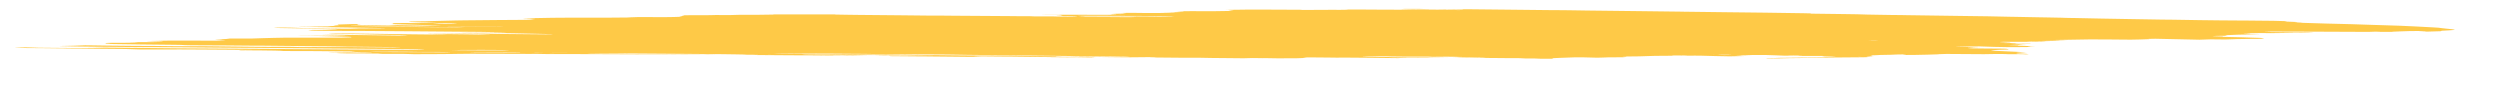 <svg width="52" height="2" viewBox="0 0 52 2" fill="none" xmlns="http://www.w3.org/2000/svg">
<path d="M6.965 1.089L7.069 1.093L6.821 1.095L6.916 1.099C7.026 1.1 7.19 1.097 7.256 1.1C7.254 1.103 7.131 1.102 7.092 1.104C7.056 1.105 7.025 1.107 6.999 1.109C7.059 1.11 7.127 1.11 7.199 1.11C7.297 1.109 7.39 1.109 7.467 1.11C7.628 1.111 7.78 1.113 7.954 1.115L7.869 1.12L8.099 1.121C8.124 1.121 8.149 1.122 8.175 1.121C8.39 1.119 8.46 1.122 8.543 1.125C8.56 1.126 8.581 1.127 8.606 1.127C8.869 1.129 9.131 1.124 9.379 1.123C9.426 1.123 9.473 1.122 9.516 1.121C9.608 1.12 9.707 1.119 9.804 1.118C9.901 1.118 9.993 1.118 10.071 1.119C10.245 1.121 10.448 1.121 10.662 1.12C10.726 1.12 10.789 1.12 10.846 1.12C10.903 1.12 10.953 1.121 10.993 1.122L11.143 1.12C11.196 1.122 11.267 1.123 11.352 1.124C11.437 1.125 11.534 1.125 11.638 1.125C11.749 1.125 11.859 1.125 11.975 1.125C12.211 1.125 12.438 1.125 12.646 1.127C12.96 1.128 13.265 1.13 13.584 1.131C13.782 1.132 13.973 1.134 14.156 1.135C14.377 1.137 14.621 1.138 14.879 1.137C14.881 1.134 14.77 1.134 14.698 1.133C14.465 1.131 14.223 1.13 13.981 1.129C13.873 1.128 13.768 1.127 13.668 1.126C13.5 1.125 13.319 1.124 13.129 1.123C12.833 1.122 12.549 1.12 12.282 1.117C12.261 1.117 12.243 1.116 12.227 1.116C12.225 1.116 12.225 1.115 12.229 1.115C12.233 1.115 12.24 1.114 12.249 1.114C12.258 1.114 12.269 1.113 12.281 1.113C12.294 1.113 12.306 1.113 12.318 1.113C12.434 1.112 12.558 1.111 12.659 1.112C12.664 1.112 12.668 1.112 12.672 1.112C12.677 1.112 12.681 1.112 12.685 1.112C12.929 1.11 13.111 1.112 13.289 1.113C13.588 1.114 13.872 1.116 14.136 1.119C14.177 1.12 14.221 1.12 14.268 1.12C14.555 1.121 14.815 1.123 15.038 1.127C15.131 1.128 15.215 1.13 15.317 1.131C15.379 1.132 15.431 1.133 15.47 1.134C15.508 1.135 15.533 1.137 15.542 1.139C15.589 1.139 15.636 1.138 15.683 1.138C15.711 1.138 15.736 1.138 15.754 1.138C15.772 1.139 15.781 1.139 15.78 1.14C15.778 1.142 15.714 1.143 15.659 1.143C15.688 1.144 15.722 1.144 15.76 1.145C15.973 1.147 16.206 1.149 16.455 1.15C16.65 1.15 16.793 1.153 17.002 1.152C17.028 1.152 17.044 1.153 17.065 1.153C17.118 1.155 17.188 1.156 17.269 1.156C17.35 1.156 17.439 1.156 17.528 1.155C17.61 1.161 17.855 1.158 18.02 1.159C18.081 1.157 18.021 1.157 18.021 1.156C18.022 1.156 18.021 1.156 18 1.157C17.852 1.152 17.632 1.149 17.371 1.148C17.324 1.148 17.28 1.147 17.24 1.146C17.178 1.145 17.107 1.145 17.028 1.144C16.943 1.144 16.867 1.143 16.805 1.142C16.766 1.141 16.736 1.141 16.715 1.14C16.695 1.139 16.686 1.138 16.688 1.137C16.718 1.136 16.75 1.135 16.783 1.135C16.952 1.134 17.113 1.134 17.234 1.136C17.444 1.139 17.707 1.141 17.936 1.144C18.09 1.145 18.258 1.147 18.436 1.147C18.436 1.147 18.437 1.146 18.437 1.146C18.459 1.146 18.483 1.145 18.505 1.145C18.505 1.145 18.505 1.145 18.505 1.146C18.493 1.146 18.478 1.147 18.462 1.147L18.406 1.147C18.44 1.148 18.469 1.149 18.507 1.149C18.587 1.149 18.662 1.149 18.727 1.15C18.791 1.151 18.845 1.152 18.883 1.153C18.954 1.156 19.047 1.157 19.157 1.158C19.24 1.159 19.319 1.16 19.393 1.162C19.393 1.162 19.392 1.163 19.426 1.164C19.387 1.164 19.348 1.165 19.31 1.165C19.149 1.165 18.987 1.164 18.83 1.163C18.773 1.163 18.721 1.162 18.674 1.161C18.541 1.16 18.387 1.159 18.22 1.159C18.22 1.159 18.186 1.159 18.169 1.159C18.201 1.162 18.368 1.161 18.421 1.164C18.459 1.164 18.527 1.164 18.523 1.165C18.515 1.165 18.511 1.166 18.513 1.167C18.515 1.167 18.521 1.168 18.532 1.168C18.543 1.168 18.559 1.169 18.577 1.169C18.596 1.169 18.617 1.169 18.639 1.169C18.822 1.169 18.989 1.17 19.131 1.173C19.186 1.173 19.25 1.173 19.305 1.174C19.339 1.174 19.369 1.174 19.394 1.175C19.515 1.178 19.692 1.18 19.897 1.18C19.995 1.181 20.084 1.181 20.159 1.183C20.214 1.183 20.245 1.182 20.288 1.182L20.462 1.182L20.256 1.178C20.322 1.174 20.366 1.173 20.442 1.173C20.553 1.174 20.661 1.175 20.764 1.176C20.84 1.177 20.898 1.178 21.01 1.178C21.029 1.178 21.047 1.178 21.061 1.178C21.174 1.181 21.319 1.182 21.483 1.183C21.553 1.187 21.707 1.185 21.848 1.185C21.881 1.187 21.8 1.187 21.748 1.188C21.858 1.189 21.968 1.19 22.082 1.191C22.116 1.192 22.156 1.192 22.199 1.192C22.241 1.192 22.286 1.191 22.33 1.191C22.352 1.19 22.377 1.19 22.399 1.19C22.422 1.19 22.442 1.19 22.453 1.191C22.508 1.192 22.605 1.192 22.647 1.194C22.662 1.195 22.687 1.195 22.715 1.195C22.744 1.195 22.776 1.195 22.804 1.194C22.778 1.194 22.756 1.193 22.737 1.193C22.671 1.19 22.71 1.188 22.823 1.185C22.967 1.186 23.115 1.188 23.245 1.19C23.317 1.191 23.41 1.192 23.513 1.192C23.616 1.192 23.725 1.191 23.829 1.189C23.867 1.189 23.908 1.188 23.944 1.189C23.98 1.189 24.009 1.189 24.024 1.19C24.033 1.191 24.032 1.192 24.023 1.193L23.92 1.194C23.92 1.194 23.919 1.194 23.919 1.195L24.055 1.196C24.127 1.197 24.203 1.197 24.27 1.198C24.368 1.2 24.483 1.201 24.61 1.201C24.726 1.201 24.84 1.201 24.95 1.201C25.056 1.202 25.122 1.205 25.219 1.206C25.293 1.207 25.376 1.207 25.465 1.208C25.62 1.208 25.756 1.209 25.863 1.212C26.024 1.206 26.092 1.206 26.205 1.209L26.26 1.21L26.282 1.209L26.324 1.209C26.404 1.211 26.484 1.212 26.569 1.213C26.69 1.213 26.825 1.213 26.961 1.212C26.987 1.211 27.026 1.21 27.052 1.209C27.078 1.208 27.14 1.205 27.183 1.203C27.155 1.201 27.122 1.199 27.102 1.197C27.101 1.197 27.103 1.196 27.108 1.196C27.114 1.195 27.122 1.195 27.133 1.195C27.144 1.194 27.157 1.194 27.172 1.194C27.186 1.194 27.201 1.194 27.215 1.194C27.243 1.193 27.271 1.193 27.296 1.194C27.419 1.195 27.535 1.196 27.643 1.197C27.68 1.199 27.734 1.199 27.798 1.199C27.862 1.199 27.932 1.199 27.996 1.198C28.136 1.2 28.305 1.201 28.491 1.202C28.677 1.205 28.915 1.205 29.083 1.209C29.084 1.208 29.11 1.206 29.14 1.205C29.188 1.204 29.241 1.203 29.296 1.202L29.682 1.204C29.702 1.202 29.726 1.201 29.752 1.2C29.771 1.199 29.801 1.199 29.834 1.198C29.868 1.198 29.903 1.198 29.933 1.198C30.009 1.198 30.068 1.2 30.166 1.198C30.038 1.195 29.852 1.193 29.641 1.194C29.445 1.194 29.26 1.193 29.094 1.191C29.039 1.191 28.967 1.19 28.955 1.189C28.932 1.185 28.83 1.185 28.711 1.184C28.617 1.184 28.534 1.183 28.469 1.181C28.404 1.18 28.359 1.178 28.337 1.176C28.338 1.173 28.365 1.172 28.45 1.172L28.805 1.17C28.851 1.171 28.894 1.173 28.934 1.174C29.003 1.176 29.093 1.177 29.197 1.177C29.301 1.178 29.416 1.178 29.533 1.177C29.593 1.176 29.652 1.176 29.69 1.177C29.723 1.178 29.752 1.179 29.778 1.18C29.781 1.18 29.781 1.181 29.777 1.182C29.799 1.181 29.822 1.181 29.845 1.181C30.035 1.177 30.162 1.179 30.271 1.181C30.3 1.182 30.321 1.183 30.35 1.184C30.379 1.185 30.387 1.185 30.417 1.185C30.655 1.186 30.694 1.193 30.888 1.194C30.897 1.195 30.901 1.195 30.901 1.195C30.901 1.196 30.896 1.196 30.887 1.197C30.871 1.197 30.853 1.197 30.835 1.198C30.817 1.198 30.8 1.198 30.784 1.198C30.692 1.198 30.614 1.197 30.565 1.195C30.528 1.194 30.489 1.193 30.447 1.192L30.213 1.199C30.404 1.2 30.582 1.202 30.742 1.204C30.775 1.205 30.839 1.205 30.89 1.205L31.263 1.208C31.339 1.209 31.397 1.211 31.518 1.209C31.518 1.209 31.59 1.209 31.607 1.21C31.623 1.21 31.694 1.214 31.735 1.216C31.794 1.216 31.88 1.216 31.913 1.216C31.971 1.218 32.018 1.22 32.054 1.222L32.289 1.222C32.299 1.22 32.3 1.218 32.293 1.216C32.284 1.214 32.294 1.212 32.324 1.209C32.353 1.207 32.401 1.205 32.462 1.203L32.741 1.193C32.781 1.192 32.822 1.192 32.859 1.192C32.895 1.192 32.925 1.193 32.945 1.193C33.033 1.196 33.134 1.198 33.222 1.2C33.354 1.199 33.34 1.195 33.443 1.193L33.756 1.191C33.822 1.186 33.889 1.182 33.763 1.179C33.738 1.178 33.764 1.177 33.744 1.176C33.865 1.173 33.984 1.173 34.099 1.172C34.148 1.17 34.191 1.169 34.225 1.168C34.266 1.165 34.337 1.163 34.422 1.162C34.508 1.16 34.601 1.16 34.681 1.16C34.819 1.16 34.964 1.159 35.108 1.158C35.158 1.157 35.207 1.157 35.254 1.157C35.3 1.157 35.342 1.158 35.376 1.158C35.502 1.16 35.603 1.162 35.674 1.166C35.745 1.169 35.849 1.171 35.977 1.172C36.212 1.17 36.284 1.164 36.439 1.16L36.215 1.157C36.217 1.155 36.244 1.153 36.151 1.152C36.058 1.151 36.114 1.149 36.153 1.148C36.169 1.147 36.194 1.146 36.225 1.145C36.257 1.145 36.292 1.144 36.326 1.144L36.531 1.144C36.603 1.143 36.672 1.144 36.727 1.144C36.783 1.145 36.825 1.146 36.847 1.148C36.874 1.15 36.915 1.151 36.968 1.152C37.033 1.153 37.084 1.156 37.118 1.158L37.403 1.158C37.406 1.16 37.437 1.162 37.491 1.163C37.545 1.164 37.62 1.164 37.701 1.164L37.893 1.164C38.106 1.164 38.148 1.165 38.182 1.171L37.892 1.179C37.916 1.182 37.94 1.184 37.964 1.187C37.888 1.19 37.793 1.192 37.688 1.193C37.588 1.195 37.486 1.197 37.382 1.199C37.27 1.2 37.155 1.202 37.017 1.203C36.991 1.204 36.952 1.205 36.905 1.207C36.857 1.208 36.808 1.209 36.758 1.21C36.756 1.212 36.755 1.214 36.728 1.216C36.808 1.216 36.893 1.216 36.975 1.215C37.058 1.214 37.135 1.212 37.2 1.21C37.211 1.21 37.224 1.21 37.239 1.209C37.252 1.209 37.267 1.209 37.282 1.209C37.422 1.209 37.501 1.206 37.584 1.203C37.636 1.202 37.701 1.201 37.769 1.2C37.897 1.199 38.026 1.197 38.15 1.196C38.188 1.196 38.227 1.195 38.265 1.195C38.391 1.195 38.52 1.194 38.646 1.192C38.686 1.192 38.726 1.191 38.762 1.191C38.798 1.19 38.829 1.189 38.853 1.188C38.831 1.186 38.823 1.184 38.831 1.183C38.832 1.181 38.926 1.18 38.974 1.178C39.022 1.177 38.941 1.177 38.916 1.176C38.81 1.175 38.794 1.174 38.877 1.17C38.904 1.169 38.924 1.168 38.936 1.167C38.947 1.166 38.95 1.165 38.945 1.164C38.947 1.16 38.915 1.156 38.901 1.152C38.962 1.15 39.056 1.148 39.079 1.145C39.087 1.145 39.099 1.144 39.116 1.143C39.133 1.143 39.153 1.142 39.175 1.142C39.233 1.141 39.287 1.14 39.334 1.139C39.38 1.138 39.418 1.136 39.444 1.134C39.453 1.134 39.47 1.133 39.493 1.133C39.515 1.132 39.541 1.132 39.564 1.132C39.593 1.132 39.617 1.132 39.632 1.133C39.646 1.133 39.651 1.134 39.644 1.135C39.637 1.136 39.626 1.138 39.611 1.14C39.61 1.141 39.609 1.142 39.583 1.144C39.667 1.144 39.758 1.143 39.846 1.142C39.935 1.141 40.017 1.139 40.085 1.137C40.158 1.135 40.228 1.133 40.31 1.13C40.313 1.127 40.313 1.127 40.486 1.122L41.266 1.127L41.443 1.124C41.606 1.122 41.639 1.122 41.723 1.125L41.777 1.128C41.918 1.126 42.08 1.125 42.141 1.131C42.181 1.128 42.203 1.127 42.199 1.127C42.18 1.122 42.129 1.117 42.049 1.114C42.028 1.113 42.016 1.111 41.991 1.111C41.917 1.106 41.921 1.101 42.001 1.095C42.039 1.093 42.089 1.091 42.15 1.088C42.097 1.084 42.017 1.08 41.915 1.076C41.827 1.074 41.758 1.07 41.712 1.067C41.672 1.063 41.602 1.06 41.505 1.057C41.455 1.056 41.422 1.055 41.41 1.053C41.424 1.048 41.46 1.044 41.516 1.039C41.529 1.038 41.555 1.036 41.59 1.035C41.626 1.034 41.671 1.032 41.721 1.031C41.721 1.031 41.747 1.031 41.76 1.03C41.793 1.025 41.783 1.02 41.731 1.015C41.724 1.014 41.705 1.013 41.674 1.012C41.642 1.012 41.602 1.011 41.555 1.011C41.457 1.011 41.368 1.01 41.275 1.009C41.174 1.009 41.089 1.008 41.028 1.006C40.968 1.004 40.935 1.001 40.932 0.998C40.935 0.998 40.935 0.997 40.934 0.996C40.933 0.996 40.933 0.995 40.935 0.995L41.186 0.988L40.964 0.982C40.966 0.979 41.09 0.978 41.159 0.976L41.131 0.974C41.089 0.973 41.02 0.974 40.96 0.974L40.901 0.974L40.902 0.973C40.878 0.97 40.741 0.971 40.699 0.969C40.658 0.967 40.702 0.966 40.783 0.964C40.84 0.964 40.9 0.963 40.958 0.963C41.015 0.963 41.069 0.963 41.116 0.963C41.143 0.964 41.164 0.965 41.179 0.965C41.266 0.969 41.364 0.972 41.475 0.975C41.558 0.978 41.669 0.98 41.799 0.981C41.836 0.981 41.884 0.981 41.933 0.981C41.982 0.98 42.03 0.98 42.069 0.979L42.136 0.979C42.136 0.979 42.18 0.978 42.176 0.978C42.17 0.973 42.224 0.968 42.329 0.963L42.262 0.962C42.16 0.962 42.238 0.959 42.231 0.957C42.159 0.957 42.06 0.957 42.036 0.955L41.986 0.955L42.007 0.954L42.028 0.955L42.135 0.953C42.093 0.952 42.064 0.951 42.026 0.951C42.006 0.95 41.991 0.95 41.981 0.949C41.972 0.948 41.97 0.947 41.974 0.946C41.98 0.945 41.973 0.944 41.954 0.943C41.935 0.942 41.905 0.941 41.866 0.941C41.82 0.94 41.8 0.939 41.775 0.938L41.932 0.931C41.932 0.931 41.868 0.931 41.907 0.93L41.907 0.931L41.988 0.93C42.049 0.928 42.087 0.928 42.111 0.93C42.136 0.931 42.137 0.93 42.15 0.93C42.151 0.929 42.121 0.928 42.097 0.926C42.066 0.926 42.031 0.925 41.992 0.924C42.093 0.919 42.097 0.919 41.997 0.916C41.896 0.913 41.944 0.911 41.855 0.91C41.767 0.909 41.888 0.906 41.952 0.906C41.999 0.906 42.048 0.905 42.096 0.905C42.145 0.904 42.19 0.903 42.231 0.902L42.234 0.897C42.205 0.898 42.177 0.898 42.148 0.898C42.049 0.9 41.959 0.901 41.888 0.899L41.941 0.896L41.66 0.895C41.679 0.893 41.734 0.89 41.814 0.888C41.81 0.887 41.812 0.885 41.817 0.883C41.818 0.882 41.787 0.882 41.771 0.882C41.709 0.881 41.662 0.88 41.633 0.878C41.603 0.877 41.593 0.875 41.602 0.873C41.603 0.871 41.715 0.868 41.775 0.869C41.925 0.87 42.093 0.87 42.268 0.87C42.37 0.87 42.362 0.875 42.542 0.874C42.555 0.872 42.542 0.87 42.505 0.868C42.467 0.867 42.407 0.866 42.334 0.865C42.397 0.861 42.626 0.862 42.659 0.857C42.601 0.857 42.538 0.857 42.475 0.858C42.412 0.858 42.351 0.86 42.299 0.861C42.287 0.861 42.273 0.861 42.259 0.862C42.244 0.862 42.228 0.862 42.214 0.862C42.2 0.862 42.187 0.862 42.176 0.862C42.166 0.862 42.158 0.861 42.154 0.861C42.193 0.859 42.237 0.858 42.285 0.856C42.333 0.855 42.346 0.854 42.376 0.854C42.602 0.852 42.734 0.846 42.936 0.843C42.987 0.843 43.006 0.84 42.963 0.84C42.923 0.84 42.887 0.839 42.861 0.839C42.836 0.838 42.82 0.837 42.816 0.836C42.791 0.835 42.758 0.833 42.717 0.832C42.935 0.827 43.185 0.823 43.444 0.82C43.493 0.82 43.542 0.82 43.584 0.82C43.716 0.821 43.858 0.822 44.008 0.822C44.061 0.823 44.109 0.823 44.148 0.824C44.279 0.826 44.394 0.825 44.516 0.821L44.716 0.814C44.717 0.813 44.697 0.811 44.685 0.809L44.832 0.806L45.748 0.826L45.987 0.818L46.261 0.821C46.284 0.821 46.307 0.821 46.33 0.82C46.399 0.818 46.456 0.816 46.53 0.813C46.604 0.811 46.714 0.812 46.805 0.809C46.896 0.807 46.972 0.808 47.075 0.807C47.095 0.804 47.097 0.802 47.079 0.8C47.081 0.797 47.039 0.795 47.04 0.793C47.051 0.791 47.041 0.789 47.013 0.788C46.984 0.786 46.937 0.785 46.876 0.784C46.723 0.778 46.529 0.772 46.298 0.768C46.278 0.768 46.262 0.767 46.251 0.767C46.241 0.766 46.236 0.765 46.236 0.765C46.246 0.763 46.238 0.761 46.214 0.759C46.189 0.757 46.148 0.756 46.093 0.755C46.079 0.755 46.069 0.754 46.064 0.754C46.044 0.754 46.031 0.753 46.026 0.752C46.02 0.751 46.024 0.751 46.035 0.75C46.046 0.749 46.065 0.748 46.09 0.747C46.114 0.747 46.144 0.746 46.176 0.745C46.222 0.745 46.27 0.744 46.318 0.744C46.318 0.743 46.276 0.742 46.285 0.742C46.31 0.74 46.321 0.739 46.319 0.737C46.316 0.736 46.299 0.734 46.269 0.733L46.566 0.721C46.715 0.72 46.867 0.718 46.995 0.715C46.998 0.714 46.995 0.714 46.984 0.713C46.974 0.713 46.958 0.712 46.937 0.712C46.882 0.711 46.832 0.71 46.773 0.709C46.737 0.709 46.709 0.708 46.69 0.707C46.671 0.706 46.661 0.704 46.662 0.703L46.822 0.699C46.785 0.697 46.755 0.696 46.73 0.695C46.755 0.694 46.791 0.692 46.836 0.691C46.881 0.69 46.934 0.689 46.991 0.688C47.005 0.688 47.02 0.688 47.034 0.688C47.048 0.688 47.061 0.688 47.071 0.688C47.167 0.691 47.305 0.689 47.438 0.687C47.571 0.685 47.644 0.684 47.743 0.682L47.913 0.684C47.961 0.683 48.005 0.682 48.041 0.681C48.078 0.68 48.107 0.678 48.125 0.677C48.127 0.675 48.041 0.675 47.995 0.674C47.889 0.672 47.739 0.671 47.571 0.671C47.529 0.671 47.491 0.67 47.453 0.67C47.371 0.669 47.294 0.668 47.221 0.666C47.174 0.665 47.13 0.664 47.091 0.663C47.093 0.659 47.285 0.659 47.189 0.657C47.227 0.656 47.245 0.655 47.261 0.656C47.387 0.655 47.506 0.656 47.606 0.657C47.796 0.659 48.02 0.66 48.26 0.659C48.518 0.659 48.758 0.66 48.96 0.662C49.038 0.663 49.128 0.663 49.224 0.663C49.338 0.662 49.448 0.662 49.547 0.663C49.58 0.663 49.617 0.663 49.657 0.663C49.696 0.663 49.736 0.663 49.774 0.662C49.774 0.661 49.745 0.66 49.754 0.66C49.88 0.656 49.947 0.65 50.128 0.646C50.243 0.645 50.376 0.644 50.434 0.648C50.491 0.651 50.456 0.653 50.287 0.658C50.316 0.659 50.354 0.659 50.393 0.658C50.432 0.658 50.47 0.658 50.501 0.657L50.643 0.653L50.773 0.649C50.775 0.647 50.776 0.645 50.777 0.643C50.775 0.64 50.8 0.638 50.85 0.636C50.879 0.634 50.906 0.633 50.929 0.632C51.023 0.627 51.067 0.622 51.057 0.617C51.028 0.61 50.974 0.603 50.895 0.597C50.81 0.59 50.78 0.583 50.716 0.576C50.682 0.573 50.637 0.571 50.581 0.568C50.478 0.562 50.362 0.556 50.26 0.551C50.157 0.545 50.032 0.54 49.912 0.535C49.727 0.528 49.524 0.522 49.301 0.516C49.168 0.512 49.03 0.508 48.91 0.503C48.766 0.498 48.59 0.493 48.386 0.49C48.207 0.486 48.053 0.481 47.926 0.476C47.912 0.476 47.903 0.475 47.897 0.475C47.888 0.471 47.827 0.467 47.724 0.465C47.735 0.464 47.749 0.463 47.764 0.462C47.785 0.461 47.794 0.46 47.789 0.459C47.785 0.458 47.767 0.457 47.738 0.456C47.656 0.454 47.591 0.452 47.546 0.449C47.529 0.449 47.52 0.448 47.521 0.447C47.521 0.446 47.531 0.445 47.55 0.444C47.567 0.443 47.573 0.442 47.567 0.441C47.56 0.44 47.542 0.439 47.515 0.439C47.447 0.437 47.372 0.435 47.292 0.433C47.122 0.43 46.916 0.428 46.687 0.427C46.662 0.428 46.641 0.427 46.611 0.427C46.446 0.427 46.299 0.426 46.187 0.424C46.052 0.422 45.908 0.42 45.765 0.419C45.555 0.417 45.366 0.414 45.204 0.41C44.999 0.41 44.904 0.406 44.739 0.404C44.588 0.402 44.447 0.4 44.318 0.397C44.107 0.394 43.897 0.39 43.69 0.386C43.493 0.383 43.315 0.379 43.161 0.375C43.102 0.373 42.978 0.374 42.946 0.371C42.914 0.368 42.825 0.368 42.758 0.366L42.543 0.362C42.507 0.361 42.466 0.36 42.421 0.36C42.214 0.357 42.085 0.353 41.895 0.35L41.873 0.35C41.553 0.342 41.173 0.335 40.745 0.331C40.5 0.327 40.225 0.324 39.963 0.32C39.91 0.317 39.747 0.319 39.677 0.316C39.606 0.313 39.47 0.313 39.368 0.312C39.267 0.31 39.17 0.309 39.06 0.307C38.965 0.306 38.888 0.305 38.838 0.303C38.717 0.298 38.562 0.295 38.38 0.293C38.139 0.29 37.916 0.286 37.666 0.284C37.679 0.282 37.672 0.28 37.645 0.278C37.618 0.277 37.573 0.275 37.514 0.275C37.252 0.271 37.021 0.267 36.755 0.264L36.683 0.263L35.884 0.254C35.668 0.251 35.461 0.249 35.241 0.246C35.151 0.247 35.161 0.244 35.102 0.244C35.08 0.245 35.058 0.246 35.033 0.245L35.035 0.243L34.126 0.232C33.774 0.227 33.398 0.222 33.002 0.219C32.909 0.218 32.824 0.217 32.749 0.215C32.677 0.214 32.6 0.213 32.521 0.212C32.411 0.212 32.305 0.211 32.203 0.21C31.937 0.206 31.653 0.204 31.357 0.201C31.06 0.199 30.841 0.196 30.578 0.193C30.401 0.192 30.223 0.19 30.036 0.189C29.947 0.188 29.832 0.189 29.738 0.188C29.645 0.188 29.615 0.188 29.608 0.187C29.579 0.184 29.473 0.184 29.392 0.184C29.235 0.183 29.209 0.183 29.138 0.189L29.318 0.193C29.362 0.194 29.42 0.195 29.487 0.195C29.554 0.196 29.627 0.195 29.701 0.195C29.73 0.194 29.759 0.194 29.788 0.194C29.816 0.194 29.843 0.194 29.867 0.194C30.057 0.196 30.243 0.199 30.424 0.202L30.449 0.202L30.424 0.208C30.398 0.208 30.37 0.209 30.343 0.209L29.402 0.203C29.185 0.202 28.955 0.202 28.743 0.201C28.531 0.199 28.417 0.199 28.251 0.198C28.181 0.198 28.108 0.198 28.034 0.198C28.036 0.198 28.035 0.199 28.033 0.2C28.032 0.201 28.032 0.202 27.997 0.203C27.958 0.204 27.909 0.204 27.86 0.205C27.814 0.205 27.771 0.205 27.732 0.204C27.542 0.203 27.314 0.204 27.096 0.207L27.043 0.203C26.742 0.202 26.436 0.201 26.122 0.199C26.058 0.199 25.99 0.2 25.921 0.2C25.848 0.201 25.775 0.203 25.698 0.203C25.623 0.204 25.55 0.204 25.48 0.204C25.495 0.205 25.516 0.206 25.543 0.206C25.57 0.207 25.589 0.208 25.595 0.209C25.602 0.21 25.595 0.211 25.578 0.212C25.547 0.213 25.529 0.215 25.575 0.216C25.617 0.217 25.644 0.218 25.653 0.22C25.662 0.221 25.652 0.223 25.625 0.224C25.612 0.225 25.602 0.227 25.593 0.228L25.572 0.228C25.489 0.231 25.353 0.231 25.245 0.233C25.197 0.234 25.149 0.234 25.109 0.233C25.003 0.233 24.901 0.232 24.79 0.232C24.738 0.232 24.681 0.232 24.624 0.233C24.543 0.233 24.534 0.233 24.467 0.238C24.535 0.239 24.585 0.24 24.609 0.242C24.633 0.244 24.629 0.246 24.598 0.248C24.518 0.252 24.434 0.257 24.165 0.258C24.247 0.259 24.324 0.261 24.397 0.262C24.419 0.262 24.433 0.263 24.439 0.263C24.446 0.264 24.443 0.265 24.431 0.266C24.419 0.266 24.4 0.267 24.375 0.268C24.35 0.268 24.32 0.269 24.291 0.269C24.144 0.271 23.997 0.271 23.864 0.271C23.754 0.27 23.657 0.269 23.53 0.267L23.367 0.269C23.367 0.269 23.341 0.27 23.345 0.27C23.368 0.274 23.396 0.278 23.423 0.281C23.346 0.283 23.275 0.284 23.221 0.286C23.166 0.288 23.129 0.29 23.114 0.292C23.107 0.293 23.106 0.294 23.109 0.294C23.112 0.295 23.121 0.295 23.133 0.296C23.171 0.296 23.198 0.297 23.212 0.299C23.226 0.3 23.226 0.302 23.214 0.303L23.07 0.308C22.701 0.308 22.343 0.308 22.003 0.306L21.697 0.305C21.654 0.306 21.662 0.307 21.696 0.307C21.73 0.307 21.827 0.308 21.895 0.308C21.954 0.309 22.005 0.309 22.041 0.31C22.078 0.312 22.099 0.313 22.104 0.315L21.973 0.32C21.972 0.322 21.971 0.323 22.026 0.324C22.063 0.324 22.087 0.325 22.096 0.326C22.104 0.328 22.096 0.329 22.073 0.33C22.066 0.331 22.065 0.332 22.072 0.333C22.152 0.334 22.232 0.335 22.304 0.336C22.338 0.336 22.365 0.337 22.383 0.338C22.402 0.339 22.412 0.34 22.412 0.341C22.41 0.342 22.398 0.343 22.377 0.344C22.356 0.345 22.328 0.346 22.293 0.347C22.172 0.347 22.067 0.346 22.001 0.344C21.98 0.343 21.942 0.342 21.89 0.341C21.839 0.341 21.777 0.341 21.713 0.341C21.64 0.342 21.57 0.341 21.516 0.341C21.462 0.34 21.427 0.338 21.418 0.337C21.346 0.337 21.282 0.336 21.218 0.337C21.142 0.337 21.073 0.336 21.019 0.335C20.93 0.334 20.831 0.333 20.726 0.333C20.425 0.331 20.124 0.33 19.836 0.327C19.759 0.327 19.696 0.326 19.62 0.325C19.544 0.325 19.489 0.323 19.386 0.325C19.367 0.325 19.348 0.325 19.331 0.325C19.314 0.325 19.3 0.324 19.289 0.324C19.132 0.321 18.941 0.319 18.727 0.318C18.439 0.315 18.138 0.313 17.85 0.31C17.766 0.309 17.689 0.308 17.618 0.307C17.564 0.306 17.506 0.305 17.445 0.304C17.399 0.303 17.352 0.303 17.37 0.301C17.389 0.299 17.311 0.3 17.269 0.3C17.124 0.299 16.975 0.299 16.822 0.3C16.67 0.3 16.526 0.3 16.397 0.299C16.303 0.298 16.211 0.297 16.078 0.299C16.077 0.3 16.076 0.301 16.096 0.303C15.984 0.305 15.861 0.307 15.736 0.308C15.611 0.309 15.488 0.309 15.378 0.308L15.2 0.313C15.16 0.313 15.12 0.313 15.083 0.313C15.046 0.313 15.012 0.313 14.983 0.313C14.961 0.312 14.932 0.312 14.903 0.312C14.873 0.313 14.844 0.313 14.821 0.314C14.787 0.315 14.749 0.315 14.709 0.316C14.669 0.316 14.631 0.316 14.598 0.316C14.493 0.315 14.377 0.316 14.261 0.317C14.228 0.318 14.204 0.319 14.194 0.32C14.183 0.322 14.186 0.323 14.202 0.324C14.226 0.325 14.236 0.327 14.23 0.329C14.223 0.331 14.201 0.333 14.165 0.335C14.145 0.337 14.134 0.338 14.134 0.339C14.133 0.341 14.142 0.342 14.16 0.343C14.226 0.347 14.195 0.349 14.035 0.353C14.008 0.354 13.978 0.355 13.945 0.355C13.913 0.356 13.879 0.356 13.845 0.356C13.768 0.356 13.692 0.356 13.62 0.356C13.577 0.356 13.539 0.355 13.493 0.355C13.259 0.354 13.215 0.356 13.119 0.36L13.049 0.364C12.936 0.365 12.817 0.367 12.698 0.367C12.58 0.368 12.467 0.368 12.366 0.367C12.326 0.367 12.278 0.367 12.229 0.367C12.072 0.369 11.916 0.369 11.773 0.368C11.684 0.368 11.585 0.369 11.487 0.37C11.389 0.371 11.296 0.373 11.22 0.375C11.152 0.377 11.068 0.378 10.979 0.379C10.876 0.38 10.858 0.382 10.904 0.384C10.949 0.386 11.028 0.389 11.099 0.392C11.124 0.392 11.136 0.394 11.136 0.395C11.135 0.396 11.121 0.397 11.095 0.399C11.071 0.401 11.058 0.403 11.056 0.405C11.057 0.406 11.049 0.407 11.034 0.408C11.019 0.409 10.996 0.41 10.968 0.411C10.94 0.412 10.907 0.413 10.872 0.413C10.836 0.414 10.798 0.414 10.761 0.414C10.603 0.416 10.449 0.417 10.291 0.417C10.225 0.418 10.157 0.418 10.09 0.419C9.951 0.421 9.805 0.422 9.662 0.423C9.594 0.423 9.525 0.424 9.469 0.426C9.296 0.43 9.133 0.434 8.984 0.438C8.947 0.439 8.9 0.441 8.847 0.442C8.795 0.443 8.737 0.444 8.678 0.444C8.631 0.445 8.588 0.446 8.549 0.447C8.512 0.45 8.498 0.452 8.508 0.454C8.517 0.457 8.551 0.459 8.605 0.46C8.655 0.462 8.7 0.464 8.742 0.465C8.794 0.467 8.86 0.468 8.935 0.469C9.023 0.471 9.083 0.473 9.106 0.476C8.836 0.478 8.57 0.482 8.359 0.479L8.174 0.481C8.173 0.483 8.172 0.484 8.172 0.486C8.2 0.489 8.198 0.492 8.166 0.495C8.145 0.497 8.139 0.498 8.149 0.5C8.158 0.501 8.183 0.502 8.221 0.503C8.433 0.51 8.69 0.516 8.885 0.523C8.949 0.525 9.028 0.526 9.117 0.527C9.201 0.528 9.187 0.53 9.075 0.532C9.013 0.533 8.95 0.534 8.887 0.534C8.633 0.532 8.561 0.524 8.263 0.523L8.088 0.531C8.052 0.531 8.016 0.53 7.983 0.53L7.515 0.522C7.476 0.521 7.447 0.52 7.433 0.519C7.419 0.518 7.419 0.516 7.434 0.515C7.446 0.513 7.447 0.511 7.437 0.51C7.432 0.509 7.445 0.507 7.474 0.506C7.539 0.503 7.476 0.502 7.438 0.501C7.428 0.501 7.416 0.501 7.403 0.501C7.389 0.501 7.375 0.501 7.36 0.501C7.345 0.501 7.331 0.501 7.317 0.501C7.303 0.502 7.291 0.502 7.28 0.502C7.194 0.505 7.115 0.507 7.029 0.51C7.065 0.513 6.981 0.518 7.047 0.522C7.053 0.522 7.053 0.523 7.048 0.524C7.042 0.525 7.031 0.526 7.014 0.526C6.972 0.528 6.946 0.53 6.941 0.532C6.935 0.534 6.949 0.536 6.982 0.537L6.981 0.538C6.864 0.541 6.875 0.545 6.817 0.549L6.71 0.55C6.443 0.554 6.444 0.554 6.241 0.552C6.188 0.554 6.239 0.555 6.277 0.556L6.592 0.562C6.798 0.566 7.013 0.569 7.25 0.572C7.486 0.575 7.743 0.58 7.983 0.584C7.995 0.585 8.003 0.585 8.008 0.585C8.012 0.586 8.012 0.586 8.007 0.587C7.995 0.587 7.979 0.588 7.962 0.588C7.945 0.588 7.927 0.589 7.908 0.589C7.822 0.589 7.737 0.589 7.648 0.59L7.481 0.59L7.42 0.593C7.381 0.594 7.35 0.596 7.303 0.597C7.264 0.597 7.224 0.598 7.186 0.598C7.147 0.598 7.113 0.597 7.086 0.597C7.01 0.596 6.943 0.594 6.871 0.593C6.8 0.591 6.762 0.59 6.699 0.589C6.568 0.587 6.442 0.586 6.323 0.584C6.228 0.581 6.141 0.578 6.065 0.575C6.014 0.574 5.969 0.572 5.871 0.572C5.822 0.573 5.777 0.574 5.745 0.575C5.714 0.576 5.696 0.578 5.696 0.579C5.697 0.58 5.707 0.581 5.727 0.581C5.747 0.582 5.775 0.583 5.809 0.583C5.901 0.584 5.984 0.585 6.057 0.587C6.157 0.59 6.284 0.592 6.432 0.593C6.483 0.594 6.512 0.595 6.554 0.596C6.596 0.596 6.63 0.597 6.681 0.597C6.838 0.597 6.9 0.6 6.984 0.603C7.012 0.604 7.026 0.605 7.025 0.606C7.024 0.608 7.008 0.609 6.979 0.61C6.923 0.613 6.857 0.616 6.783 0.619C6.745 0.62 6.699 0.621 6.648 0.622C6.597 0.623 6.543 0.623 6.49 0.623C6.452 0.625 6.427 0.627 6.418 0.629C6.41 0.63 6.418 0.632 6.442 0.633C6.503 0.637 6.557 0.64 6.727 0.64C6.806 0.64 6.879 0.641 6.943 0.642C7.085 0.644 7.256 0.644 7.44 0.644C7.487 0.644 7.533 0.644 7.576 0.644C7.881 0.646 8.17 0.648 8.458 0.65C8.61 0.651 8.762 0.653 8.924 0.654C9.301 0.656 9.635 0.66 9.995 0.663C10.183 0.665 10.346 0.668 10.475 0.671C10.499 0.672 10.518 0.673 10.533 0.675C10.428 0.676 10.318 0.677 10.211 0.678C10.104 0.678 10.005 0.677 9.923 0.676C9.88 0.675 9.822 0.674 9.753 0.674C9.685 0.674 9.61 0.674 9.536 0.675L9.726 0.678C9.853 0.68 9.984 0.681 10.106 0.683C10.3 0.686 10.477 0.69 10.679 0.692C10.843 0.694 10.984 0.698 11.1 0.701C11.183 0.704 11.281 0.706 11.393 0.708C11.473 0.709 11.473 0.709 11.509 0.713C11.457 0.715 11.402 0.715 11.351 0.715C11.041 0.713 10.751 0.71 10.487 0.707C10.352 0.705 10.237 0.703 10.146 0.7C10.126 0.699 10.062 0.699 10.011 0.699C9.853 0.698 9.705 0.696 9.567 0.694C9.378 0.691 9.16 0.689 8.924 0.688C8.872 0.69 8.923 0.69 8.922 0.691C9.095 0.694 9.263 0.697 9.44 0.699C9.488 0.7 9.541 0.701 9.596 0.702C9.808 0.703 9.974 0.707 10.072 0.711C10.07 0.713 10.147 0.714 10.176 0.715C10.188 0.716 10.195 0.717 10.195 0.718C10.134 0.72 10.079 0.72 10.037 0.719C9.915 0.718 9.8 0.716 9.691 0.714C9.59 0.712 9.475 0.711 9.349 0.71C9.255 0.709 9.18 0.708 9.086 0.707C9.035 0.707 8.98 0.707 8.925 0.707C8.975 0.71 9.049 0.712 9.143 0.713C9.209 0.715 9.298 0.716 9.296 0.719C9.253 0.721 9.214 0.72 9.185 0.72C9.122 0.719 9.061 0.719 9.003 0.718C8.881 0.716 8.747 0.714 8.601 0.714C8.525 0.713 8.455 0.712 8.39 0.711C8.242 0.709 8.103 0.707 7.968 0.705C7.689 0.702 7.441 0.697 7.175 0.694C7.116 0.693 7.065 0.692 6.98 0.692C6.894 0.693 6.89 0.693 6.877 0.694C6.848 0.695 6.835 0.696 6.841 0.697C6.852 0.698 6.88 0.699 6.92 0.7C7.154 0.704 7.373 0.708 7.576 0.713C7.668 0.715 7.746 0.717 7.806 0.719C7.855 0.721 7.916 0.722 7.987 0.723C8.088 0.725 8.195 0.727 8.307 0.728C8.359 0.729 8.401 0.73 8.431 0.731C8.461 0.733 8.478 0.734 8.481 0.736L8.317 0.74C8.294 0.74 8.271 0.74 8.249 0.74L7.109 0.724L6.995 0.723C6.868 0.722 6.833 0.723 6.686 0.728C6.951 0.732 7.145 0.738 7.249 0.746C7.213 0.747 7.177 0.747 7.142 0.747C6.917 0.747 6.71 0.745 6.528 0.742C6.418 0.741 6.303 0.74 6.189 0.739C6.208 0.743 6.34 0.743 6.42 0.744C6.613 0.748 6.779 0.752 6.911 0.756C6.955 0.758 7.015 0.76 7.087 0.761C7.159 0.762 7.217 0.763 7.255 0.765C7.292 0.767 7.308 0.769 7.302 0.771C7.299 0.773 7.305 0.775 7.319 0.777C7.267 0.78 7.192 0.781 7.109 0.783C7.025 0.784 6.938 0.784 6.864 0.784C6.704 0.783 6.535 0.783 6.361 0.784C6.275 0.784 6.192 0.784 6.119 0.783C6.054 0.783 5.978 0.783 5.9 0.784C5.823 0.785 5.749 0.786 5.691 0.788C5.613 0.79 5.539 0.792 5.465 0.794C5.392 0.796 5.305 0.799 5.218 0.802C5.153 0.802 5.09 0.802 5.031 0.801C4.986 0.801 4.931 0.8 4.873 0.801C4.815 0.801 4.756 0.802 4.702 0.803C4.722 0.805 4.747 0.806 4.771 0.808C4.716 0.81 4.673 0.812 4.645 0.814C4.617 0.816 4.603 0.818 4.606 0.82C4.605 0.822 4.544 0.824 4.517 0.826C4.487 0.828 4.475 0.83 4.482 0.831C4.49 0.833 4.516 0.834 4.559 0.835C4.61 0.836 4.649 0.838 4.675 0.84C4.684 0.841 4.687 0.841 4.684 0.842C4.68 0.842 4.671 0.843 4.656 0.844C4.641 0.844 4.622 0.845 4.599 0.845C4.576 0.846 4.551 0.846 4.526 0.846C4.45 0.847 4.376 0.847 4.309 0.846C4.193 0.846 4.083 0.845 3.979 0.844C3.863 0.843 3.729 0.843 3.591 0.844C3.467 0.845 3.356 0.846 3.281 0.85C3.207 0.853 3.118 0.852 3.036 0.854C3.062 0.857 3.122 0.86 3.21 0.862C3.269 0.863 3.315 0.864 3.346 0.865C3.378 0.867 3.393 0.869 3.392 0.871L3.145 0.877C2.961 0.879 2.882 0.875 2.695 0.875L2.867 0.88C2.869 0.88 2.869 0.881 2.866 0.881C2.82 0.887 2.785 0.888 2.58 0.89L2.464 0.89L2.285 0.891C2.252 0.892 2.228 0.893 2.213 0.894C2.199 0.896 2.196 0.897 2.204 0.898C2.222 0.899 2.221 0.901 2.201 0.903C2.178 0.905 2.171 0.906 2.18 0.907C2.189 0.908 2.215 0.909 2.252 0.909C2.282 0.91 2.277 0.912 2.289 0.913C2.299 0.914 2.322 0.915 2.357 0.916C2.392 0.917 2.437 0.918 2.49 0.918C2.643 0.92 2.785 0.922 2.912 0.924L2.886 0.924C3.028 0.925 3.157 0.926 3.267 0.928C3.376 0.93 3.525 0.931 3.643 0.932C3.742 0.933 3.811 0.935 3.835 0.938C3.859 0.941 3.987 0.941 4.084 0.942C4.142 0.942 4.197 0.943 4.249 0.943C4.317 0.944 4.407 0.945 4.504 0.944C4.533 0.944 4.561 0.944 4.585 0.944C4.818 0.946 5.051 0.948 5.28 0.95C5.332 0.95 5.395 0.951 5.463 0.95C5.491 0.95 5.518 0.95 5.539 0.951C5.894 0.955 6.31 0.957 6.656 0.962C6.697 0.962 6.744 0.963 6.796 0.963C6.912 0.964 7.009 0.965 7.07 0.967C7.103 0.969 7.148 0.97 7.202 0.97C7.257 0.971 7.32 0.971 7.387 0.971C7.497 0.971 7.595 0.972 7.67 0.974C7.821 0.976 7.982 0.978 8.152 0.979C8.205 0.98 8.249 0.98 8.281 0.982C8.314 0.983 8.334 0.984 8.34 0.985C8.288 0.987 8.241 0.987 8.199 0.987C8.029 0.985 7.86 0.984 7.694 0.983C7.544 0.982 7.402 0.981 7.271 0.979C7.206 0.978 7.121 0.978 7.033 0.979C6.924 0.98 6.818 0.98 6.735 0.979C6.673 0.978 6.606 0.978 6.536 0.978C6.49 0.978 6.441 0.978 6.394 0.979C6.376 0.979 6.356 0.979 6.337 0.979C6.317 0.979 6.298 0.979 6.281 0.979C6.264 0.979 6.249 0.979 6.237 0.979C6.225 0.978 6.217 0.978 6.212 0.978C6.163 0.974 6.014 0.974 5.891 0.973C5.685 0.977 5.564 0.972 5.38 0.974C5.366 0.974 5.352 0.974 5.34 0.974C5.327 0.973 5.316 0.973 5.308 0.973C4.988 0.968 4.598 0.966 4.255 0.961C4.218 0.961 4.172 0.961 4.123 0.961C3.807 0.963 3.516 0.961 3.309 0.957C3.283 0.956 3.253 0.956 3.22 0.956C3.063 0.956 2.917 0.955 2.796 0.954C2.601 0.952 2.415 0.95 2.216 0.948C2.077 0.948 1.961 0.946 1.878 0.943C1.879 0.942 1.815 0.943 1.768 0.942C1.733 0.944 1.703 0.945 1.668 0.946C1.634 0.948 1.588 0.95 1.533 0.951C1.477 0.953 1.414 0.954 1.347 0.955C1.236 0.956 1.213 0.958 1.28 0.96C1.45 0.965 1.676 0.969 1.942 0.971C2.162 0.973 2.386 0.975 2.611 0.977C2.742 0.978 2.882 0.979 3.009 0.98C3.053 0.98 3.099 0.98 3.145 0.98C3.203 0.98 3.258 0.98 3.307 0.981C3.46 0.983 3.637 0.984 3.828 0.984C3.897 0.985 3.962 0.985 4.023 0.986C4.166 0.988 4.324 0.989 4.493 0.99C4.598 0.99 4.699 0.991 4.794 0.992C4.828 0.992 4.853 0.993 4.887 0.993C5.19 0.992 5.379 0.997 5.642 0.998C5.769 0.998 5.888 1 5.997 1.001C6.216 1.003 6.442 1.005 6.675 1.007C6.985 1.008 7.264 1.012 7.556 1.014C7.614 1.014 7.669 1.015 7.721 1.016C7.973 1.019 8.253 1.022 8.555 1.023C8.623 1.024 8.682 1.025 8.728 1.026C8.774 1.027 8.806 1.029 8.823 1.03C8.828 1.032 8.815 1.033 8.787 1.034C8.742 1.036 8.692 1.037 8.639 1.038L6.973 1.028C6.903 1.027 6.835 1.027 6.769 1.026C6.578 1.024 6.378 1.023 6.172 1.022C5.968 1.02 5.778 1.018 5.583 1.017C5.526 1.016 5.467 1.016 5.405 1.016C4.99 1.014 4.589 1.011 4.205 1.008C4.044 1.007 3.866 1.006 3.701 1.005C3.535 1.003 3.311 1.001 3.116 0.999L2.516 0.993C2.397 0.992 2.283 0.991 2.169 0.99C1.995 0.996 1.939 0.997 1.738 0.999C1.669 0.999 1.601 0.999 1.542 0.999C1.36 0.996 1.117 0.997 0.944 0.994C0.838 0.994 0.752 0.992 0.696 0.989C0.647 0.987 0.588 0.986 0.52 0.984C0.296 0.989 0.26 0.993 0.398 0.996C0.436 0.997 0.491 0.997 0.516 0.998C0.53 0.999 0.551 0.999 0.578 1C0.604 1 0.635 1 0.668 1C0.772 1 0.865 1.001 0.939 1.002C1.008 1.004 1.097 1.004 1.198 1.005C1.275 1.004 1.328 1.006 1.387 1.008C1.446 1.009 1.492 1.01 1.595 1.01C1.613 1.01 1.632 1.01 1.648 1.01C1.664 1.01 1.678 1.01 1.688 1.01C1.786 1.012 1.91 1.013 2.048 1.014C2.256 1.015 2.447 1.016 2.615 1.019C2.713 1.021 2.794 1.024 2.853 1.027C2.868 1.027 2.894 1.028 2.928 1.029C3.103 1.03 3.299 1.03 3.503 1.029C3.58 1.029 3.655 1.028 3.729 1.028C3.879 1.028 4.022 1.029 4.153 1.03C4.343 1.032 4.543 1.034 4.751 1.034C4.879 1.035 5.001 1.036 5.115 1.037C5.233 1.039 5.361 1.039 5.497 1.04C5.631 1.04 5.744 1.042 5.822 1.044C5.846 1.046 5.863 1.047 5.875 1.048C5.665 1.05 5.458 1.05 5.296 1.048C5.232 1.048 5.181 1.047 5.108 1.048L5.109 1.048C5.097 1.047 5.078 1.047 5.054 1.047C5.031 1.047 5.005 1.047 4.981 1.048C4.98 1.05 4.979 1.052 4.978 1.053C5.104 1.054 5.226 1.055 5.342 1.057C5.439 1.058 5.589 1.056 5.669 1.058C5.843 1.058 5.939 1.061 6.092 1.062C6.244 1.063 6.419 1.063 6.572 1.063C6.704 1.064 6.831 1.066 6.953 1.067C6.994 1.068 7.043 1.068 7.097 1.068C7.174 1.068 7.243 1.069 7.295 1.07C7.348 1.071 7.383 1.073 7.395 1.074C7.369 1.076 7.334 1.078 7.294 1.079C7.341 1.082 7.421 1.083 7.521 1.084L7.661 1.085C7.698 1.086 7.725 1.086 7.734 1.087C7.744 1.088 7.736 1.09 7.713 1.091C7.417 1.095 7.404 1.096 7.229 1.089L6.961 1.089L6.965 1.089ZM10.548 1.105L10.526 1.106L10.548 1.105ZM46.059 0.715L46.059 0.714L46.058 0.715L46.105 0.715L46.105 0.715L46.059 0.715ZM37.457 1.153C37.39 1.154 37.323 1.155 37.256 1.155C37.239 1.155 37.223 1.155 37.211 1.155C37.198 1.154 37.189 1.154 37.184 1.154C37.185 1.152 37.224 1.152 37.258 1.152C37.301 1.151 37.344 1.151 37.382 1.151C37.42 1.152 37.452 1.152 37.474 1.153L37.508 1.154L37.457 1.153ZM7.291 0.532C7.333 0.533 7.371 0.533 7.406 0.533C7.557 0.536 7.7 0.539 7.856 0.541C8.048 0.546 8.275 0.549 8.531 0.551C8.632 0.552 8.712 0.554 8.763 0.556C8.794 0.557 8.836 0.558 8.889 0.559L9.547 0.568C9.586 0.569 9.618 0.57 9.643 0.572C9.578 0.572 9.536 0.573 9.51 0.573C9.46 0.572 9.42 0.572 9.392 0.571C9.365 0.569 9.311 0.568 9.241 0.568C9.17 0.567 9.103 0.567 9.037 0.566C8.915 0.565 8.792 0.563 8.67 0.562C8.638 0.558 8.489 0.558 8.366 0.557L8.273 0.556C7.975 0.551 7.694 0.546 7.432 0.54C7.381 0.538 7.338 0.537 7.306 0.536C7.297 0.535 7.297 0.533 7.309 0.532L7.287 0.532L7.291 0.532ZM22.543 0.328C22.619 0.328 22.698 0.328 22.781 0.328C22.846 0.328 22.907 0.328 22.964 0.329C23.28 0.331 23.614 0.333 23.962 0.333C24.007 0.333 24.05 0.333 24.089 0.334L24.359 0.337C24.444 0.338 24.443 0.339 24.355 0.344C24.298 0.344 24.241 0.345 24.184 0.345C24.15 0.345 24.094 0.346 24.086 0.345C24.024 0.342 23.884 0.342 23.769 0.341C23.438 0.339 23.095 0.338 22.759 0.336C22.688 0.336 22.62 0.336 22.556 0.335C22.515 0.335 22.48 0.334 22.45 0.333C22.441 0.333 22.434 0.333 22.429 0.333C22.424 0.333 22.422 0.332 22.422 0.332C22.422 0.332 22.425 0.331 22.43 0.331C22.436 0.331 22.443 0.33 22.452 0.33C22.485 0.329 22.521 0.328 22.56 0.328L22.543 0.328ZM21.238 1.153L21.555 1.157C21.593 1.157 21.622 1.158 21.664 1.158C21.888 1.159 22.09 1.162 22.26 1.165C22.318 1.166 22.388 1.167 22.468 1.167C22.709 1.169 22.933 1.171 23.132 1.174C23.263 1.176 23.383 1.177 23.49 1.18C23.497 1.18 23.501 1.181 23.501 1.181C23.501 1.182 23.496 1.182 23.488 1.182C23.485 1.183 23.48 1.183 23.472 1.183C23.464 1.184 23.455 1.184 23.444 1.184C23.433 1.184 23.42 1.185 23.408 1.185C23.396 1.185 23.383 1.185 23.372 1.185C23.222 1.185 23.084 1.184 22.969 1.183C22.863 1.181 22.747 1.179 22.622 1.179C22.504 1.177 22.433 1.175 22.28 1.175C22.216 1.175 22.162 1.174 22.128 1.173C22.058 1.17 21.951 1.169 21.828 1.169C21.754 1.169 21.686 1.169 21.624 1.168C21.476 1.166 21.337 1.164 21.203 1.162C21.16 1.161 21.113 1.16 21.063 1.16L20.36 1.155C20.19 1.154 20.02 1.153 19.855 1.151C19.718 1.15 19.595 1.149 19.487 1.147C19.373 1.145 19.246 1.143 19.107 1.142C18.896 1.139 18.685 1.137 18.452 1.135C18.304 1.133 18.151 1.132 17.995 1.131C17.914 1.131 17.849 1.129 17.814 1.128C17.793 1.126 17.729 1.127 17.678 1.126C17.401 1.126 17.15 1.124 16.941 1.121C16.914 1.12 16.885 1.12 16.852 1.12C16.645 1.118 16.429 1.116 16.23 1.114C16.178 1.113 16.13 1.112 16.087 1.111C16.095 1.111 16.113 1.11 16.136 1.11C16.159 1.109 16.186 1.109 16.212 1.109C16.41 1.108 16.596 1.109 16.764 1.111C17.041 1.114 17.336 1.116 17.645 1.118C17.886 1.119 18.099 1.121 18.267 1.125C18.398 1.128 18.581 1.129 18.784 1.128C18.871 1.128 18.953 1.128 19.017 1.129C19.079 1.13 19.152 1.131 19.233 1.131C19.403 1.132 19.564 1.133 19.712 1.134C19.856 1.136 19.986 1.139 20.134 1.141C20.282 1.142 20.511 1.144 20.692 1.147C20.874 1.149 21.056 1.151 21.238 1.153ZM7.702 1.081C7.734 1.077 7.803 1.076 7.871 1.076C8.11 1.074 8.337 1.075 8.513 1.077C8.605 1.08 8.736 1.08 8.882 1.08C9.05 1.079 9.2 1.081 9.306 1.083C9.332 1.084 9.35 1.084 9.36 1.085C9.359 1.086 9.358 1.087 9.358 1.087C9.344 1.088 9.328 1.088 9.31 1.088C9.292 1.089 9.273 1.089 9.255 1.089L8.504 1.085L8.372 1.085C8.129 1.084 7.902 1.083 7.702 1.081ZM9.381 1.044C9.52 1.04 9.519 1.04 9.584 1.039C9.89 1.037 10.185 1.037 10.435 1.04C10.49 1.04 10.535 1.041 10.565 1.043C10.582 1.043 10.592 1.044 10.591 1.044C10.591 1.045 10.581 1.046 10.563 1.046L10.455 1.049C10.282 1.049 10.113 1.048 9.949 1.048C9.758 1.047 9.593 1.045 9.398 1.044L9.381 1.044ZM22.422 0.351C22.562 0.345 22.562 0.345 22.75 0.345C22.88 0.345 23.005 0.345 23.119 0.346C23.259 0.347 23.403 0.348 23.543 0.349C23.578 0.349 23.606 0.35 23.621 0.351C23.636 0.351 23.638 0.352 23.626 0.353C23.602 0.354 23.569 0.355 23.53 0.356C23.492 0.356 23.451 0.357 23.415 0.356L23.339 0.356C23.245 0.355 23.148 0.355 23.059 0.354C23.003 0.353 22.935 0.353 22.861 0.353C22.788 0.353 22.709 0.353 22.633 0.354L22.422 0.351ZM9.76 1.091C9.795 1.09 9.832 1.089 9.873 1.089C10.023 1.087 10.175 1.087 10.299 1.088C10.358 1.088 10.409 1.089 10.473 1.089C10.585 1.089 10.692 1.089 10.787 1.09C10.787 1.09 10.812 1.091 10.821 1.091L10.818 1.095C10.768 1.096 10.717 1.096 10.668 1.097C10.507 1.096 10.349 1.096 10.192 1.095C10.035 1.094 9.98 1.094 9.878 1.094C9.835 1.093 9.795 1.092 9.76 1.091ZM9 0.488L9.247 0.481C9.317 0.481 9.38 0.481 9.425 0.482C9.47 0.483 9.497 0.485 9.499 0.487C9.512 0.488 9.509 0.489 9.489 0.49C9.469 0.491 9.435 0.492 9.393 0.493C9.352 0.494 9.306 0.495 9.259 0.495C9.212 0.496 9.164 0.496 9.119 0.496L9 0.488ZM10.485 0.552C10.344 0.552 10.213 0.552 10.103 0.55C10.037 0.548 9.939 0.548 9.832 0.548C9.634 0.549 9.453 0.548 9.327 0.546C9.327 0.546 9.327 0.544 9.307 0.544C9.286 0.543 9.379 0.543 9.401 0.543C9.549 0.544 9.698 0.544 9.825 0.545C9.903 0.546 9.987 0.547 10.075 0.547C10.197 0.547 10.31 0.548 10.41 0.549C10.41 0.549 10.448 0.55 10.485 0.552L10.485 0.552ZM22.496 1.183C22.424 1.184 22.349 1.185 22.275 1.185C22.201 1.186 22.131 1.185 22.069 1.185C22.022 1.184 21.986 1.184 21.968 1.182C21.949 1.181 21.949 1.18 21.967 1.178C22.018 1.178 22.087 1.177 22.125 1.177C22.248 1.178 22.349 1.18 22.496 1.183ZM35.115 1.154C35.057 1.155 34.996 1.156 34.938 1.156C34.88 1.156 34.828 1.155 34.787 1.155C34.766 1.154 34.788 1.153 34.789 1.152C34.787 1.151 34.788 1.151 34.792 1.151C34.796 1.151 34.802 1.15 34.81 1.15C34.818 1.15 34.828 1.15 34.837 1.15C34.847 1.15 34.858 1.15 34.867 1.15C34.925 1.15 34.978 1.15 35.022 1.151C35.065 1.151 35.097 1.152 35.115 1.154L35.115 1.154ZM36.008 1.142C35.996 1.143 35.975 1.143 35.949 1.144C35.923 1.144 35.894 1.145 35.866 1.145C35.819 1.144 35.778 1.144 35.743 1.143C35.706 1.142 35.745 1.14 35.806 1.139C35.831 1.139 35.857 1.138 35.882 1.138C35.907 1.138 35.931 1.138 35.95 1.139C35.97 1.139 35.986 1.139 35.996 1.14C36.006 1.14 36.01 1.141 36.008 1.142L36.008 1.142ZM11.877 1.103C11.744 1.105 11.656 1.103 11.549 1.103C11.443 1.104 11.417 1.104 11.44 1.102C11.462 1.1 11.53 1.101 11.577 1.101C11.64 1.1 11.702 1.1 11.755 1.101C11.808 1.101 11.85 1.102 11.877 1.103ZM39.068 0.846C39.002 0.846 38.938 0.846 38.877 0.845C38.871 0.845 38.867 0.845 38.868 0.844C38.868 0.844 38.872 0.843 38.879 0.843C38.879 0.843 38.926 0.842 38.952 0.842C39.046 0.841 39.04 0.843 39.068 0.846ZM49.283 0.657C49.335 0.655 49.361 0.654 49.4 0.653C49.417 0.653 49.435 0.653 49.451 0.653C49.467 0.653 49.482 0.653 49.494 0.653C49.506 0.654 49.505 0.655 49.492 0.656C49.492 0.656 49.44 0.657 49.423 0.657C49.374 0.657 49.327 0.657 49.283 0.657ZM9.768 1.1C9.669 1.101 9.575 1.101 9.522 1.099C9.675 1.098 9.675 1.098 9.768 1.1ZM11.324 1.095C11.216 1.098 11.161 1.098 11.119 1.097C11.11 1.097 11.105 1.097 11.104 1.096C11.104 1.096 11.108 1.096 11.116 1.095C11.124 1.095 11.135 1.095 11.148 1.094C11.162 1.094 11.176 1.094 11.189 1.094C11.237 1.094 11.283 1.095 11.324 1.095ZM16.043 1.141C16.042 1.142 16.042 1.142 16.016 1.143C16.009 1.143 16.001 1.143 15.993 1.143C15.985 1.143 15.976 1.143 15.969 1.143C15.969 1.143 15.97 1.142 15.97 1.142L16.043 1.141ZM23.286 0.31L23.236 0.309L23.261 0.309L23.325 0.31L23.286 0.31ZM38.694 1.177C38.672 1.177 38.651 1.178 38.651 1.177C38.648 1.177 38.646 1.177 38.646 1.176C38.646 1.176 38.648 1.176 38.652 1.176C38.652 1.176 38.682 1.175 38.695 1.175L38.694 1.177ZM35.651 1.141C35.638 1.141 35.627 1.14 35.617 1.14L35.618 1.14L35.661 1.139L35.651 1.141ZM9.587 0.724C9.57 0.724 9.553 0.724 9.536 0.724L9.514 0.724C9.514 0.724 9.541 0.723 9.553 0.723C9.566 0.723 9.575 0.723 9.587 0.724Z" fill="#FEC947"/>
</svg>
